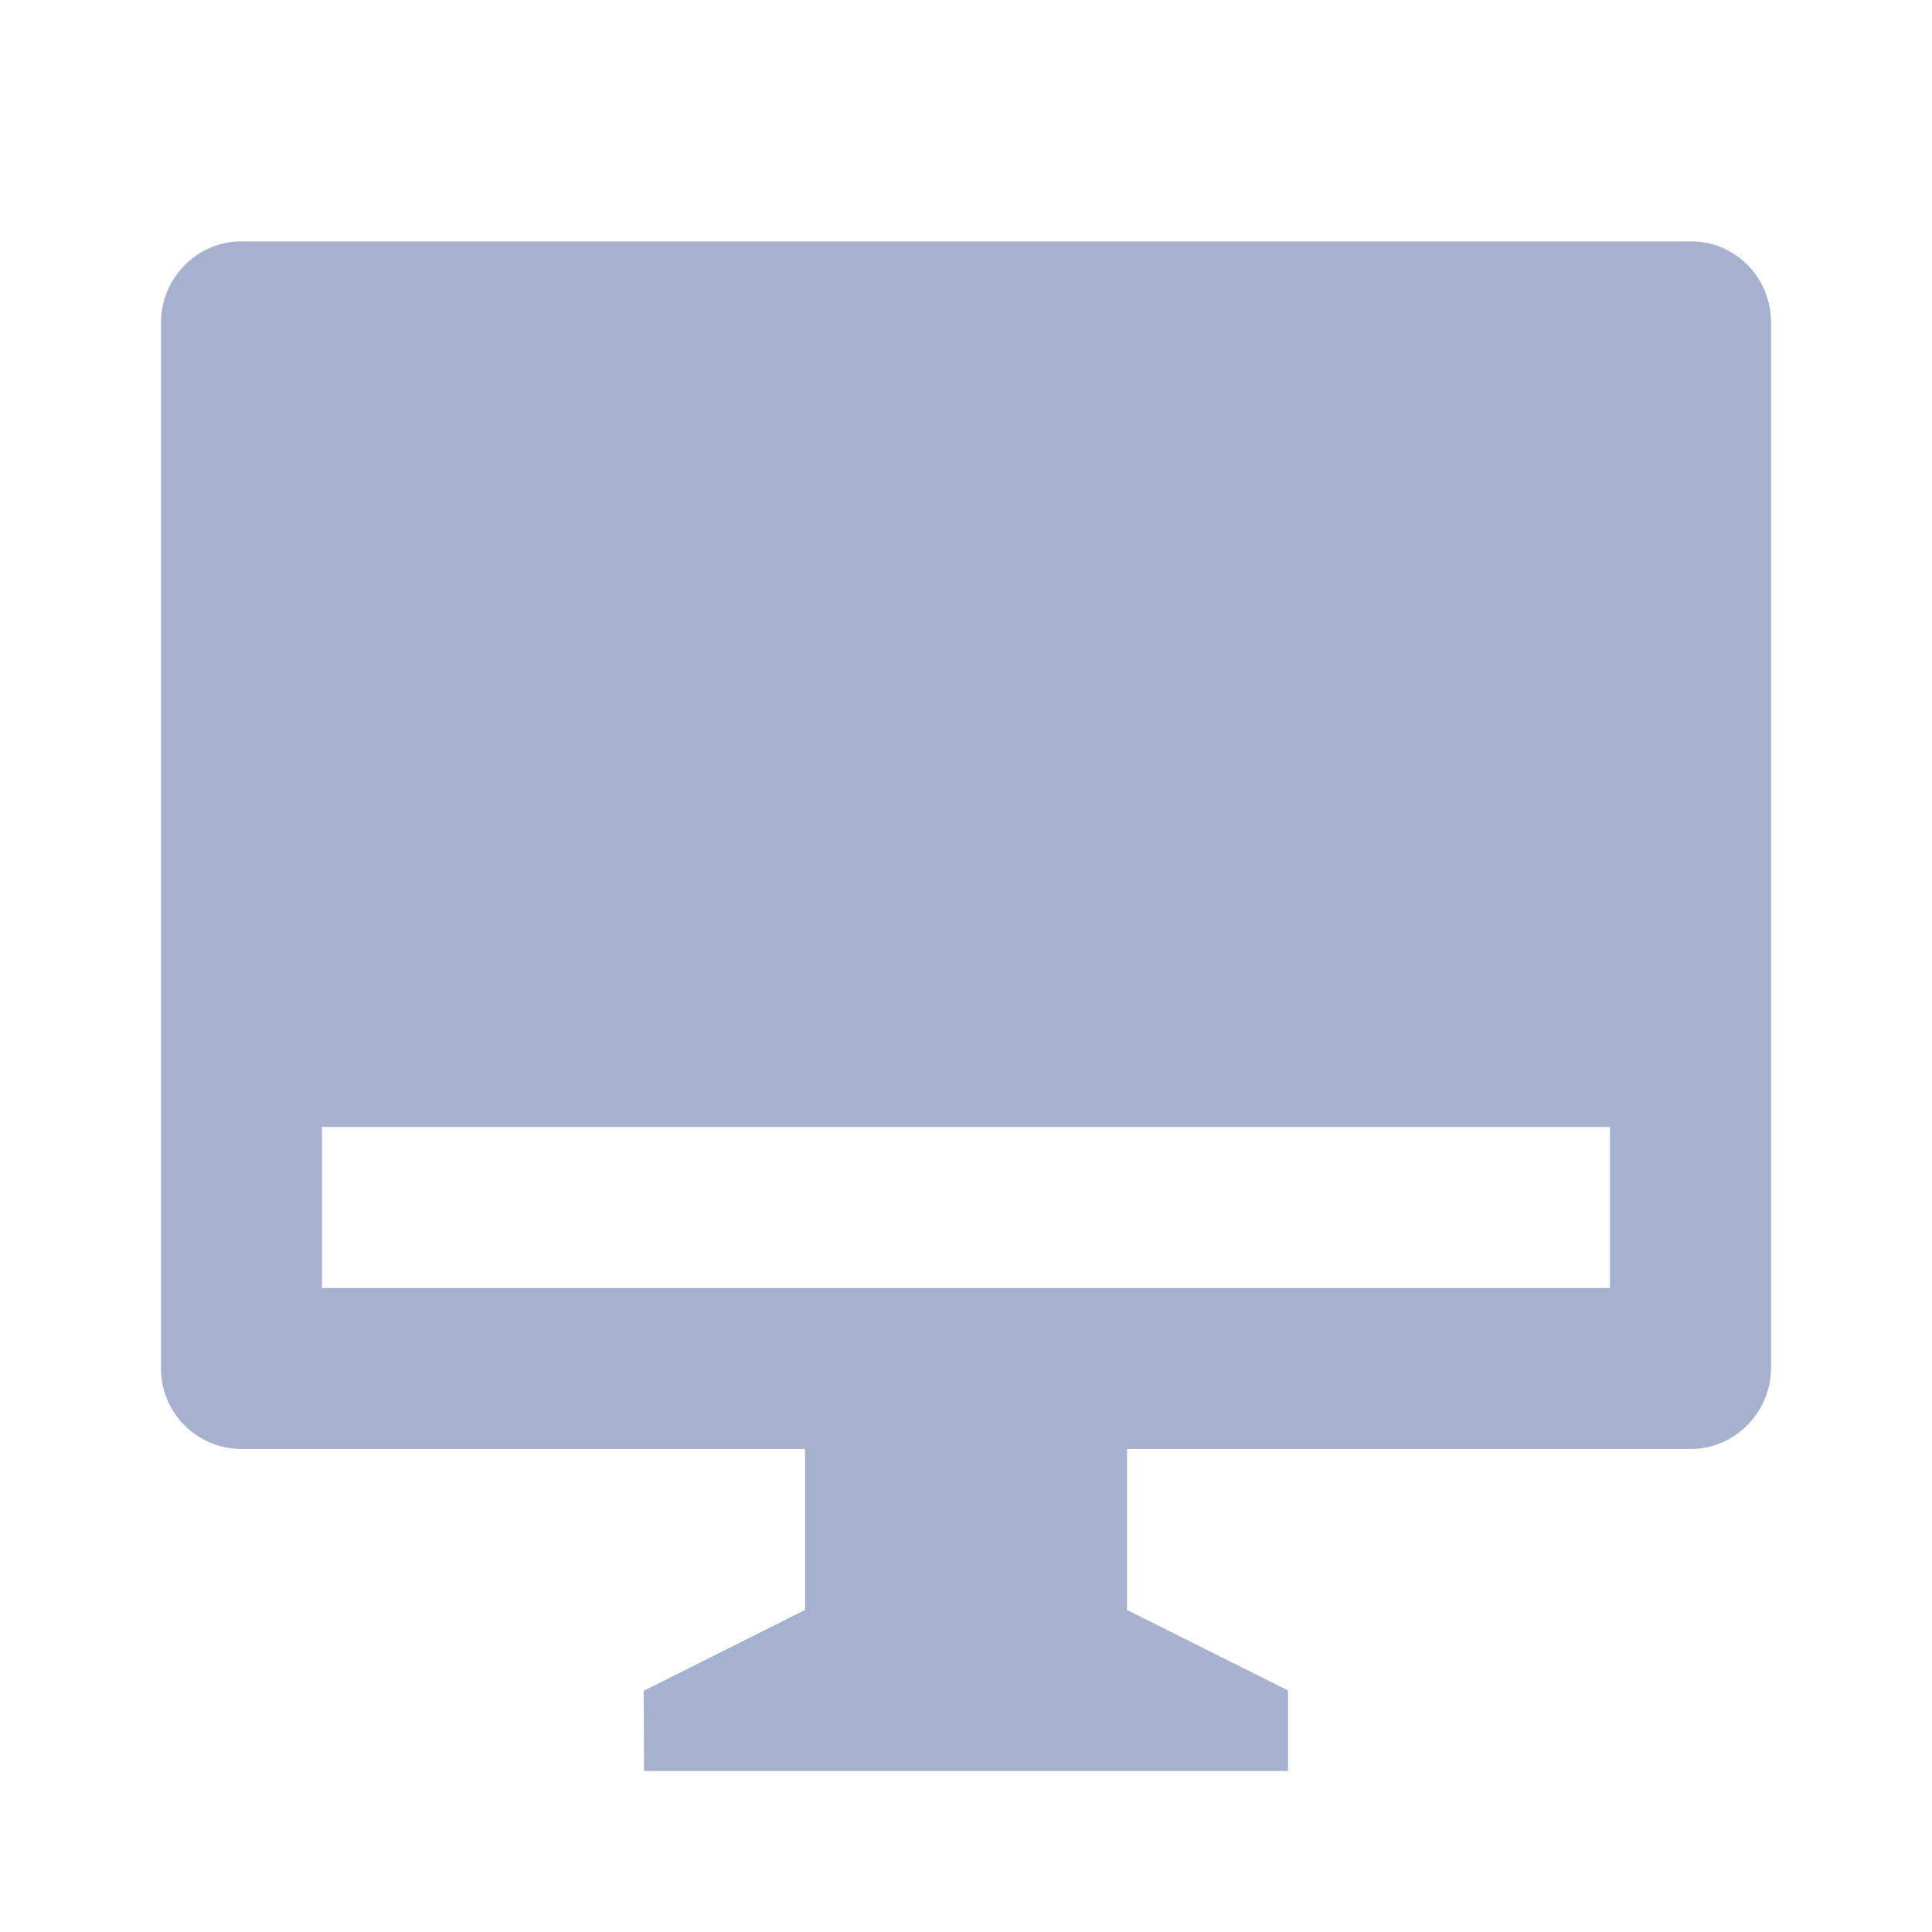 <svg xmlns="http://www.w3.org/2000/svg" viewBox="0 0 32 32" width="20" height="20" style="border-color: rgba(187,187,187,1);border-width: 0px;border-style: solid" filter="none">
    
    <g>
    <path d="M18.667 24v2.667l2.667 1.333v1.333h-10.667l-0.005-1.328 2.672-1.339v-2.667h-9.344c-0.731-0.005-1.323-0.599-1.323-1.331 0-0.004 0-0.008 0-0.013v0.001-17.315c0-0.741 0.607-1.343 1.323-1.343h24.021c0.731 0 1.323 0.599 1.323 1.343v17.315c0 0.741-0.607 1.343-1.323 1.343h-9.344zM5.333 18.667v2.667h21.333v-2.667h-21.333z" fill="rgba(164.985,176.97,206.04,1)"></path>
    </g>
  </svg>